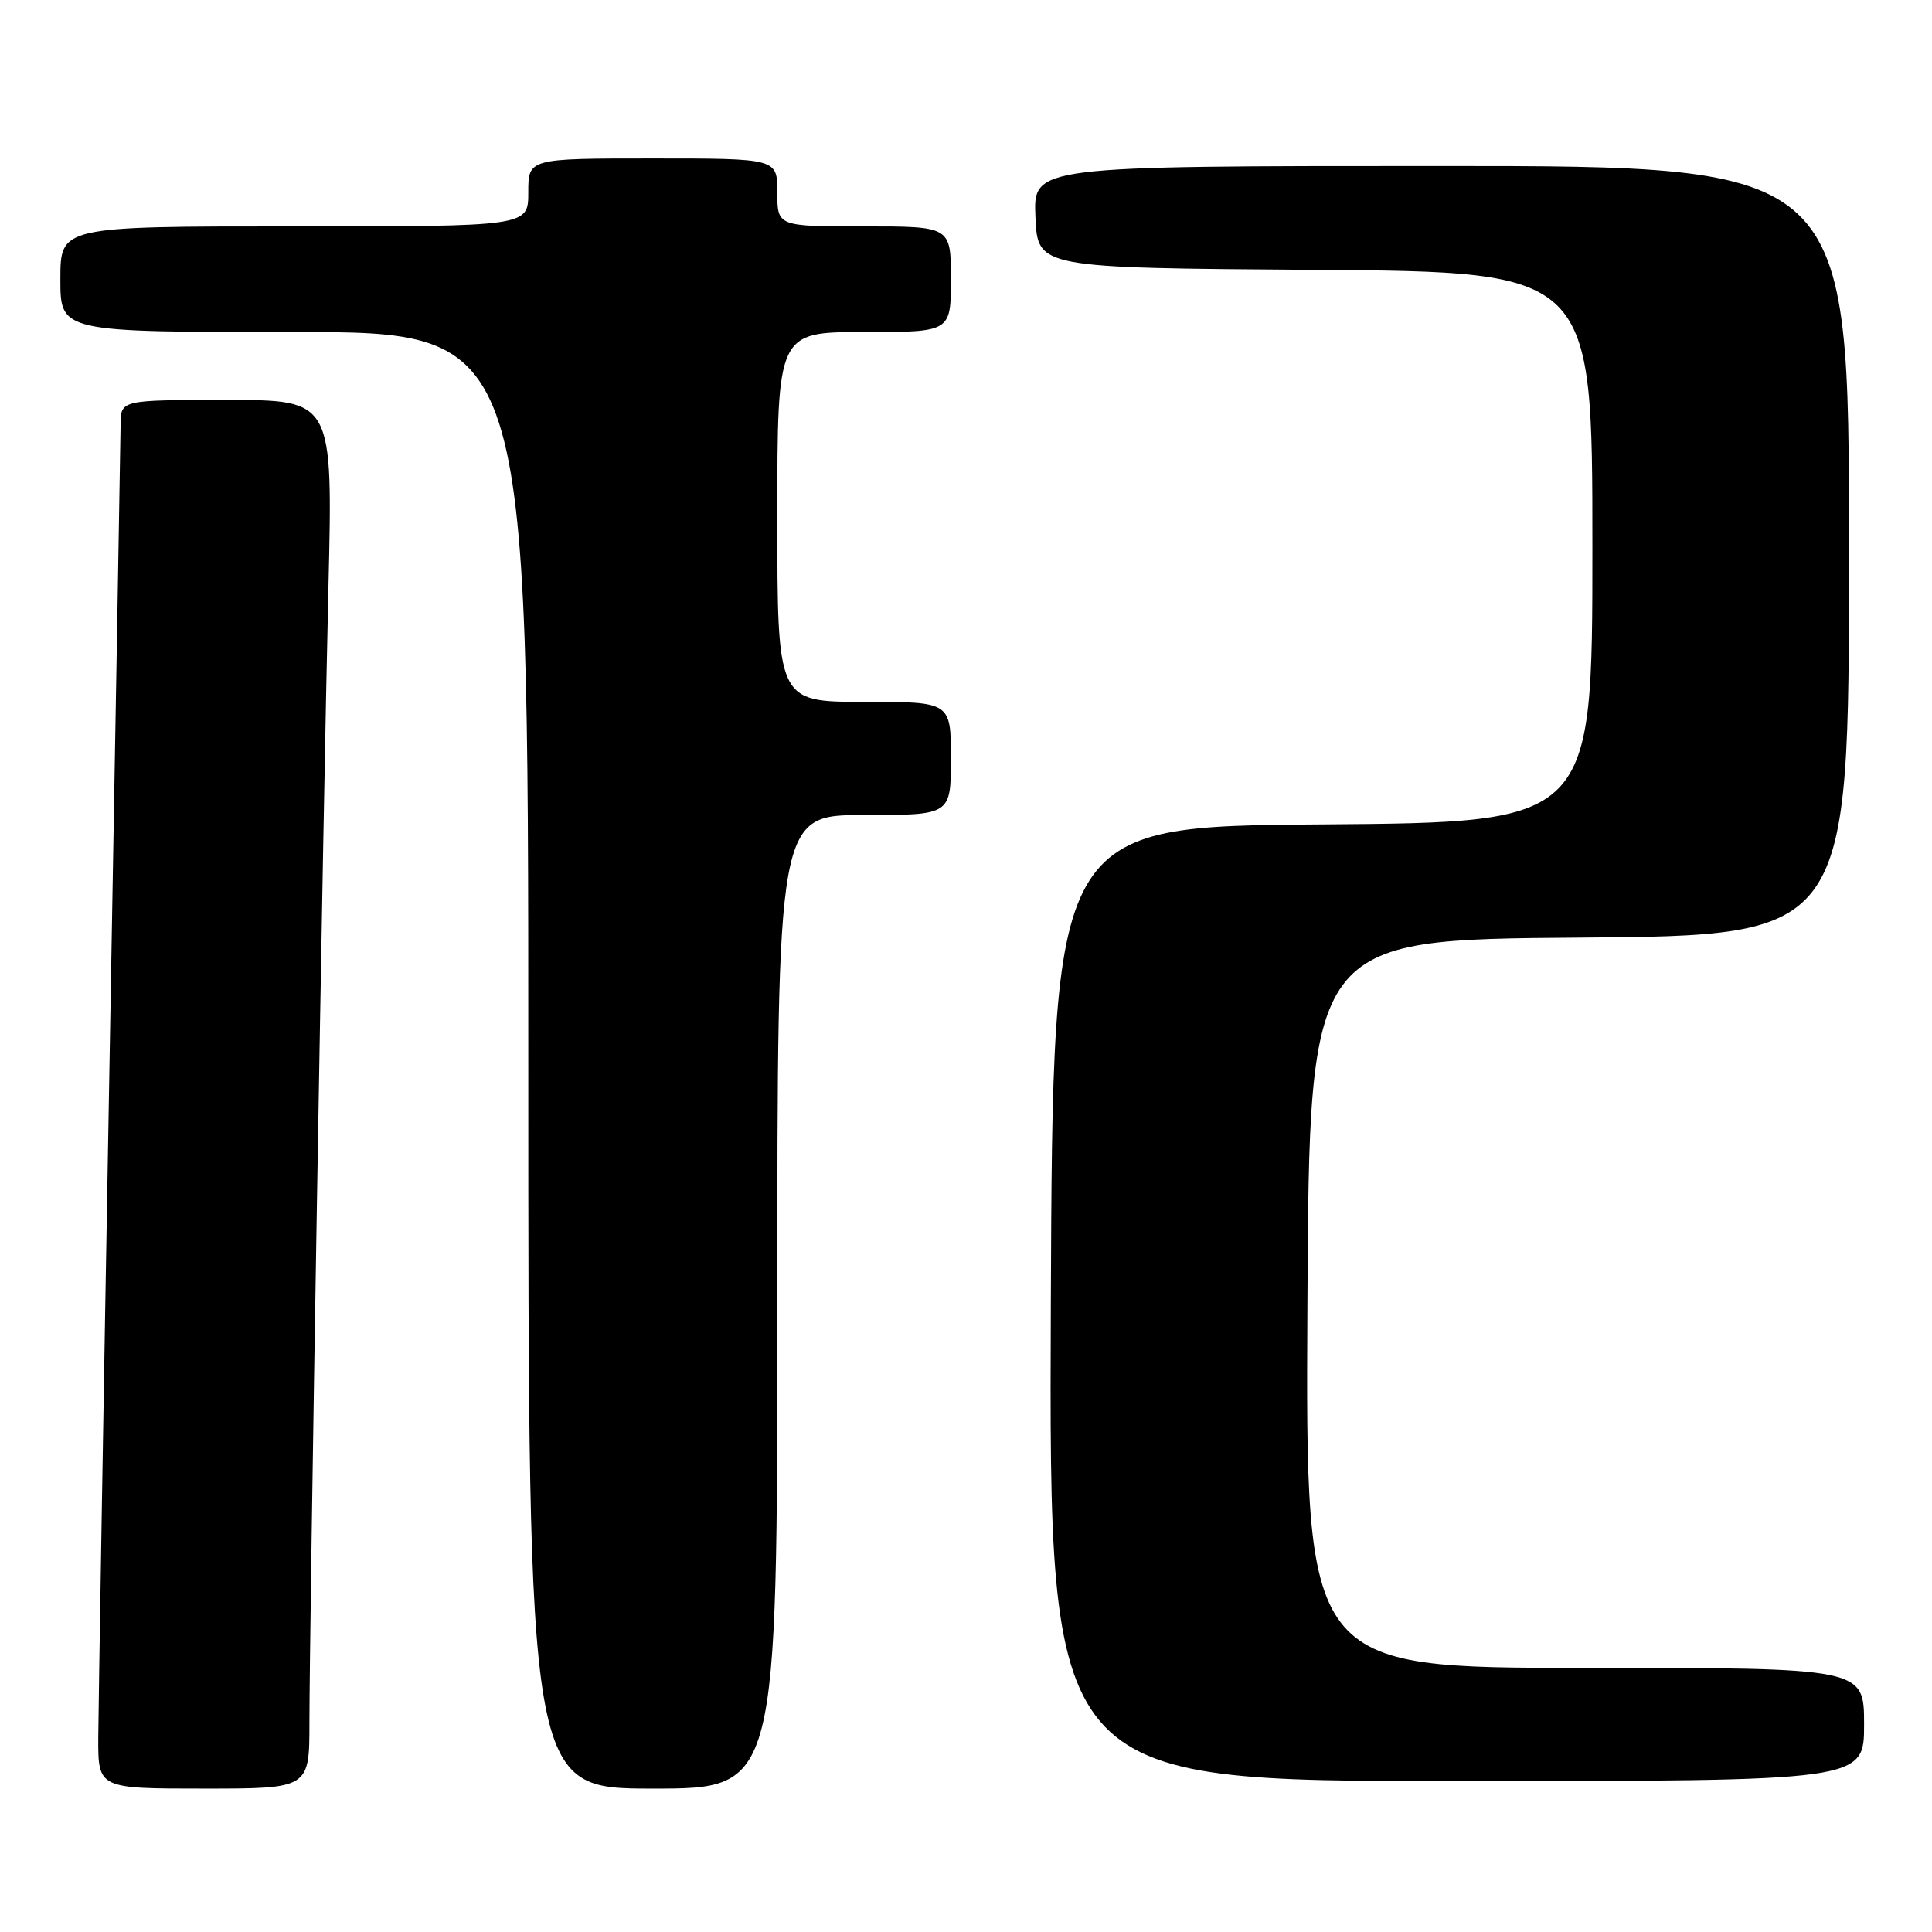 <?xml version="1.0" encoding="UTF-8" standalone="no"?>
<!DOCTYPE svg PUBLIC "-//W3C//DTD SVG 1.1//EN" "http://www.w3.org/Graphics/SVG/1.1/DTD/svg11.dtd" >
<svg xmlns="http://www.w3.org/2000/svg" xmlns:xlink="http://www.w3.org/1999/xlink" version="1.1" viewBox="0 0 256 256">
 <g >
 <path fill="currentColor"
d=" M 41.00 228.21 C 41.00 215.59 42.82 107.03 43.52 77.75 C 44.11 53.00 44.11 53.00 30.05 53.00 C 16.00 53.00 16.00 53.00 15.98 56.25 C 15.96 58.04 15.30 96.40 14.50 141.50 C 13.70 186.60 13.04 226.54 13.02 230.25 C 13.00 237.00 13.00 237.00 27.00 237.00 C 41.00 237.00 41.00 237.00 41.00 228.21 Z  M 103.00 172.50 C 103.00 108.00 103.00 108.00 114.50 108.00 C 126.00 108.00 126.00 108.00 126.00 100.50 C 126.00 93.00 126.00 93.00 114.50 93.00 C 103.00 93.00 103.00 93.00 103.00 68.50 C 103.00 44.00 103.00 44.00 114.50 44.00 C 126.00 44.00 126.00 44.00 126.00 37.00 C 126.00 30.00 126.00 30.00 114.50 30.00 C 103.00 30.00 103.00 30.00 103.00 25.50 C 103.00 21.00 103.00 21.00 86.50 21.00 C 70.00 21.00 70.00 21.00 70.00 25.50 C 70.00 30.00 70.00 30.00 39.00 30.00 C 8.00 30.00 8.00 30.00 8.00 37.00 C 8.00 44.00 8.00 44.00 39.00 44.00 C 70.00 44.00 70.00 44.00 70.00 140.50 C 70.00 237.00 70.00 237.00 86.50 237.00 C 103.00 237.00 103.00 237.00 103.00 172.50 Z  M 247.00 228.50 C 247.00 221.00 247.00 221.00 209.99 221.00 C 172.98 221.00 172.98 221.00 173.24 172.75 C 173.50 124.50 173.50 124.50 209.25 124.24 C 245.00 123.97 245.00 123.97 245.00 72.99 C 245.00 22.00 245.00 22.00 190.95 22.00 C 136.91 22.00 136.91 22.00 137.20 28.75 C 137.50 35.50 137.50 35.50 174.25 35.76 C 211.00 36.02 211.00 36.02 211.00 72.50 C 211.00 108.97 211.00 108.97 175.25 109.24 C 139.50 109.50 139.50 109.50 139.24 172.75 C 138.99 236.00 138.99 236.00 192.99 236.00 C 247.00 236.00 247.00 236.00 247.00 228.50 Z "/>
</g>
</svg>